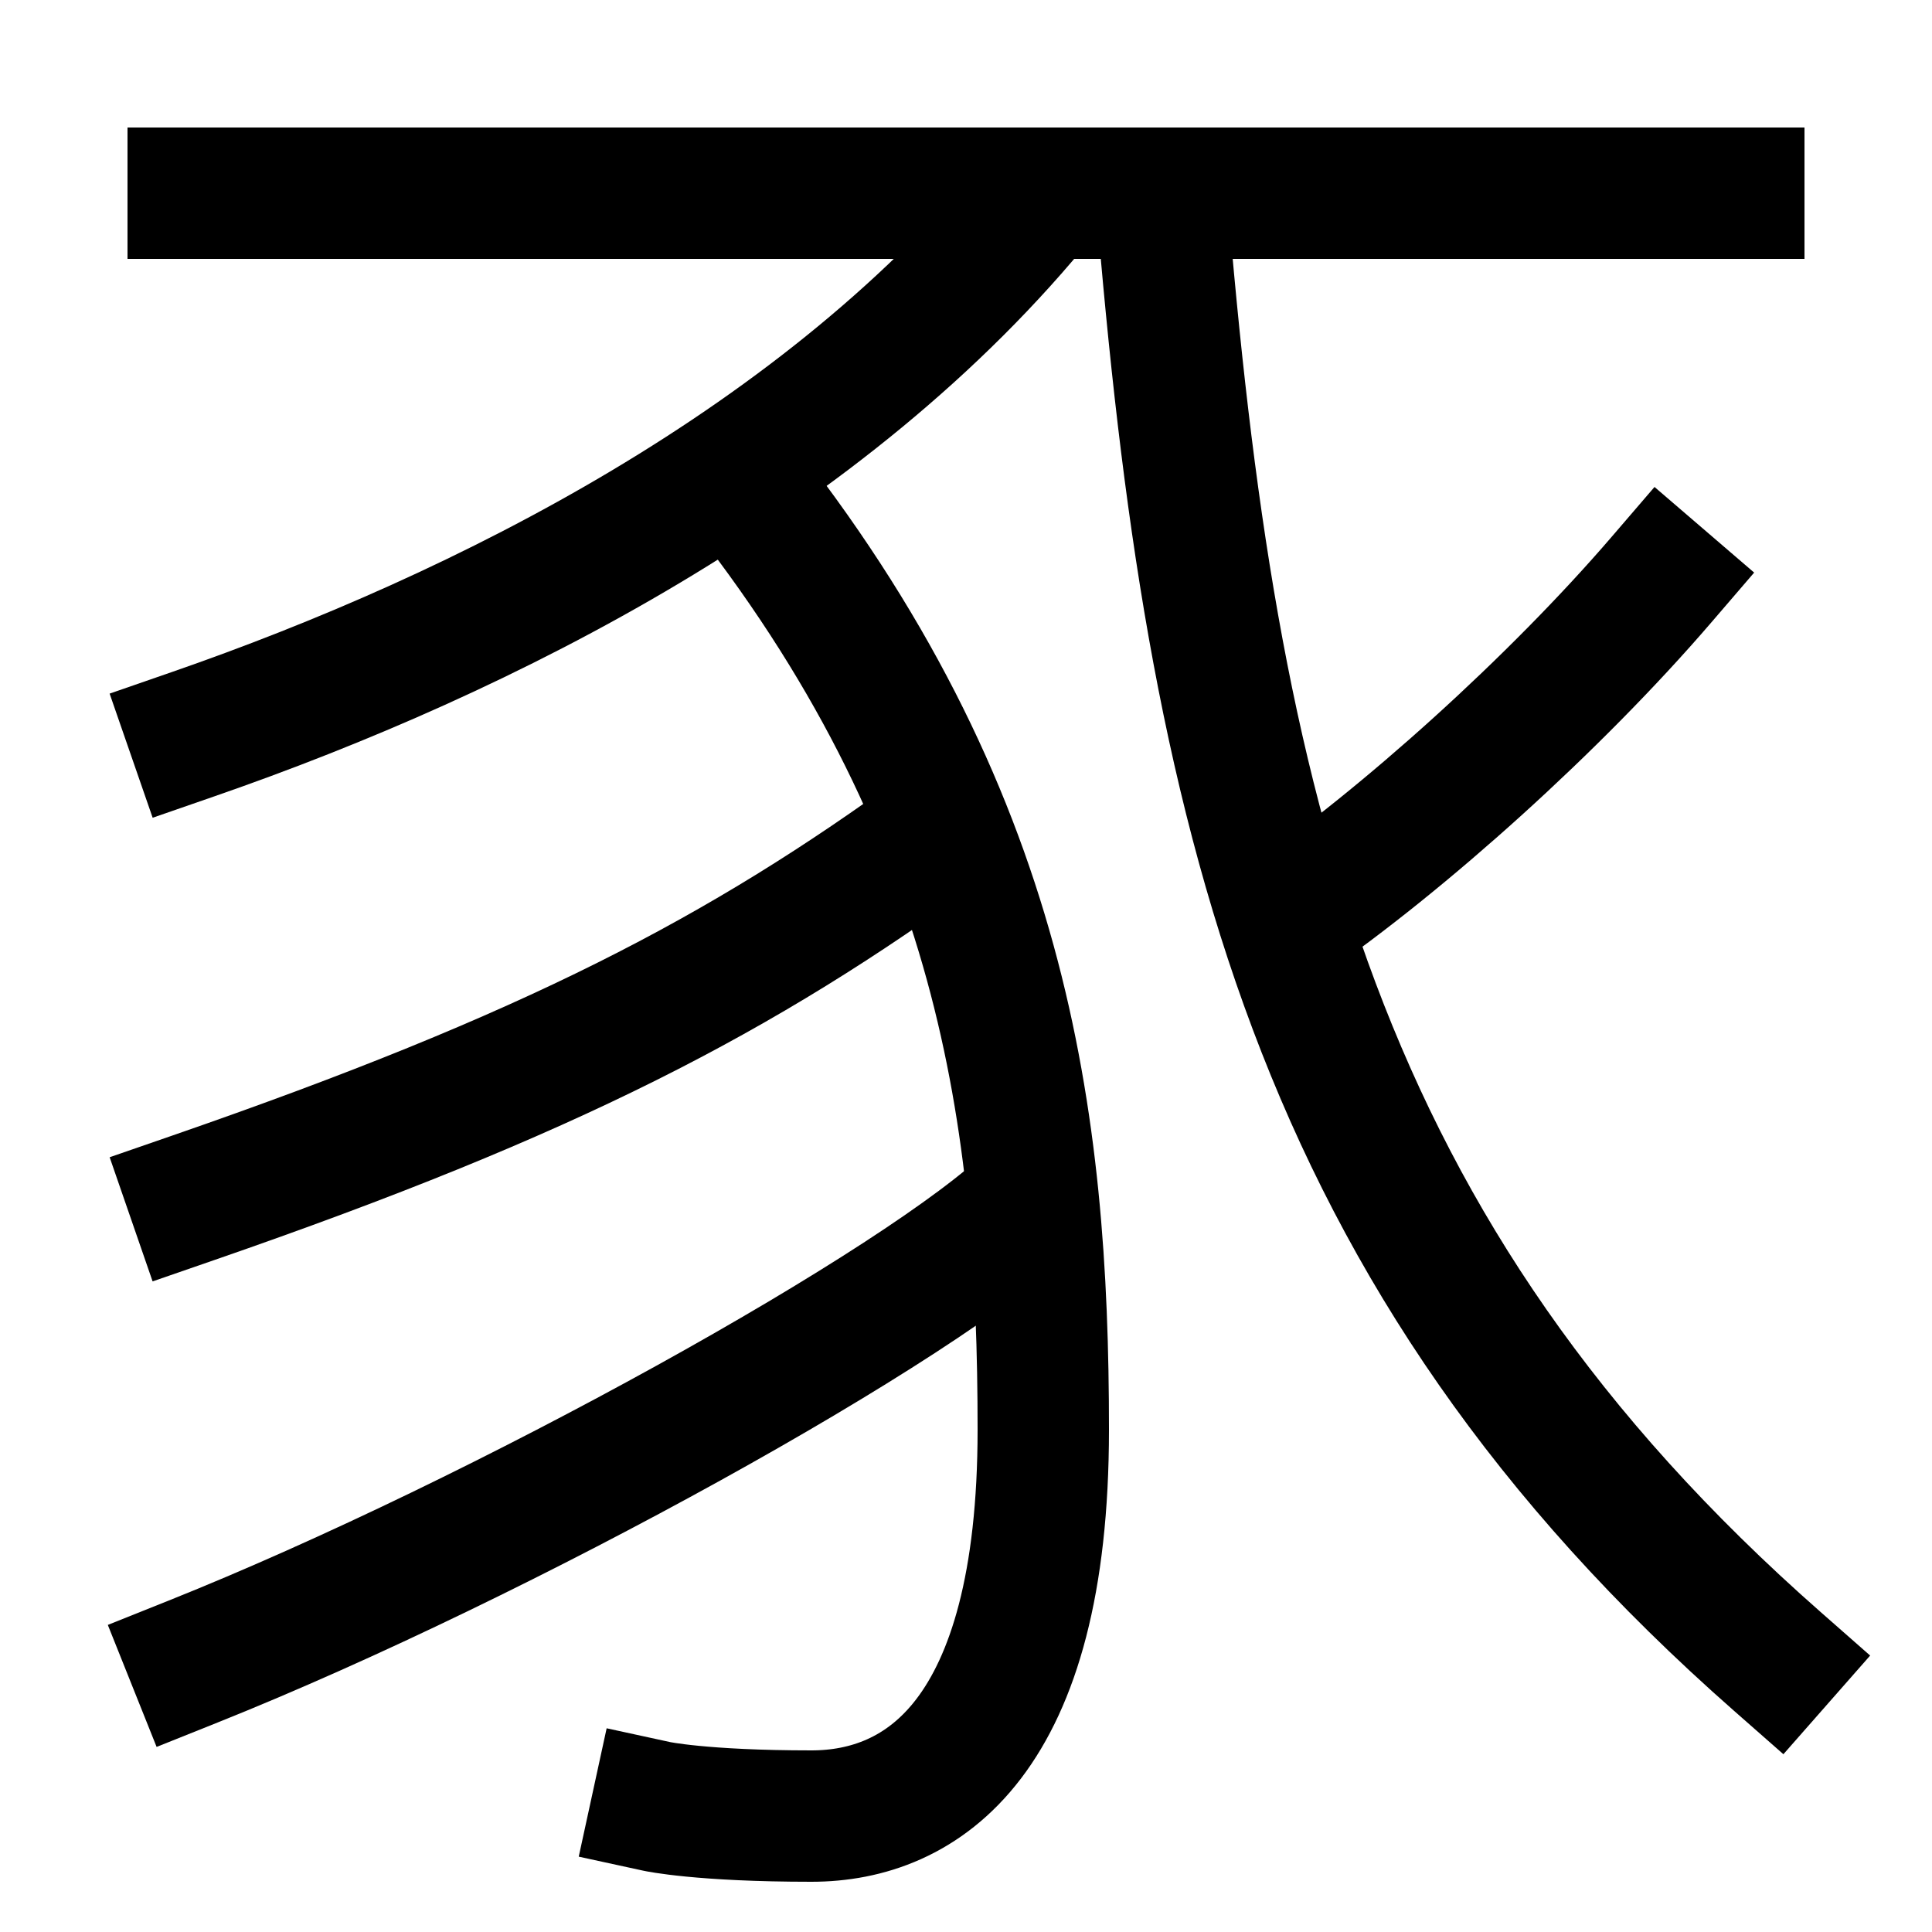 <svg xmlns="http://www.w3.org/2000/svg" xmlns:xlink="http://www.w3.org/1999/xlink" viewBox="0 0 1000 1000"><defs><style>.a,.b{fill:none;}.b{stroke:#000;stroke-linecap:square;stroke-miterlimit:2;stroke-width:68px;}.c{clip-path:url(#a);}.d{clip-path:url(#b);}.e{clip-path:url(#c);}.f{clip-path:url(#d);}</style><clipPath id="a"><rect class="a" x="60" y="245" width="680" height="896"/></clipPath><clipPath id="b"><polygon class="a" points="580 1100 580 812.3 458.69 300 -130 300 -143 1100 580 1100"/></clipPath><clipPath id="c"><polygon class="a" points="1000 140 1000 620 713.02 620.01 620 343.01 620 140 1000 140"/></clipPath><clipPath id="d"><rect class="a" x="-239" y="100" width="1491" height="1056"/></clipPath></defs><title>pig</title><line class="b" x1="100" y1="100" x2="900" y2="100"/><g class="c"><path class="b" d="M380,245C520,420,540,580,540,740S477,940,420,940s-80-5-80-5"/></g><g class="d"><path class="b" d="M100,860c160-64,378.42-185,434.71-240"/><path class="b" d="M100,620c185-64,283.62-115.24,388.81-192.12"/></g><g class="e"><path class="b" d="M860,300c-55,64-133.6,134.69-195,177"/></g><g class="f"><path class="b" d="M601,100c26,320,79,549,319,760"/><path class="b" d="M100,380c150-52,328-141,440-280"/></g></svg>
